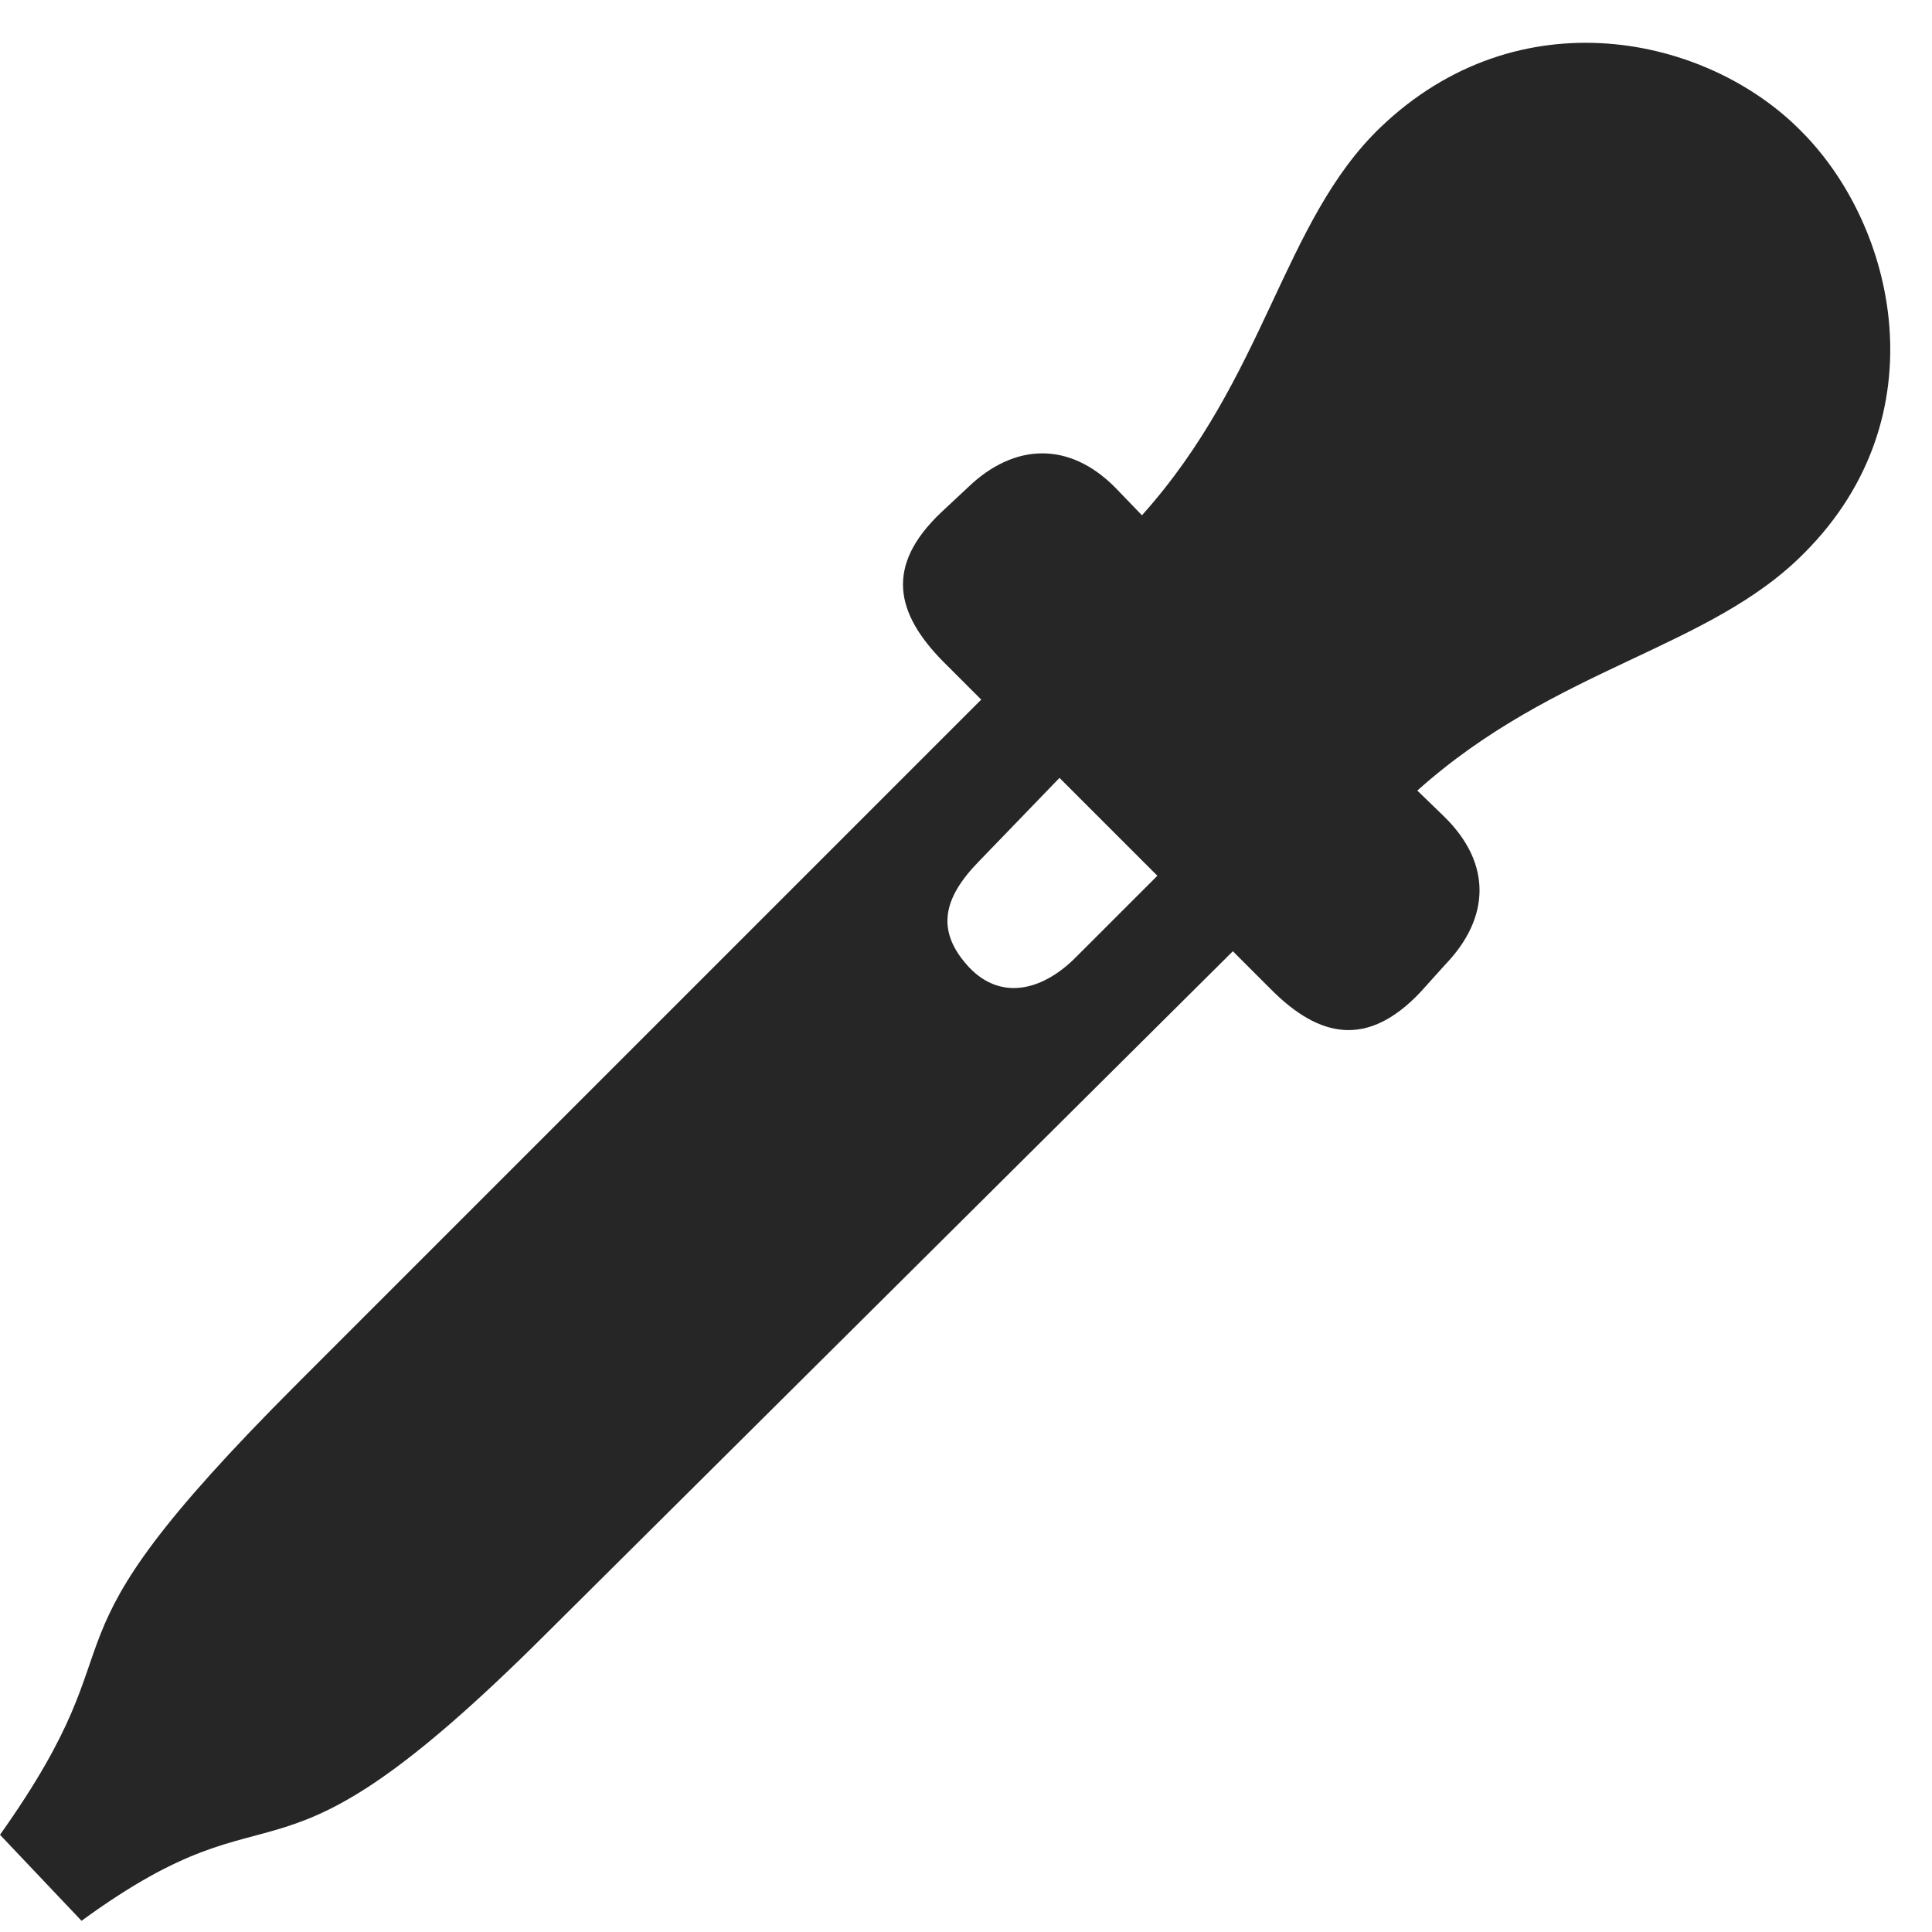 <svg width="25" height="25" viewBox="0 0 25 25" fill="none" xmlns="http://www.w3.org/2000/svg">
<path d="M15.586 10.723L13.898 12.41C13.477 12.82 12.949 12.949 12.539 12.516C12.105 12.047 12.199 11.625 12.668 11.145L14.32 9.434L13.312 8.438L3.844 17.906C0.223 21.527 1.969 20.965 0 23.742L1.055 24.855C3.738 22.898 3.375 24.82 7.055 21.152L16.559 11.707L15.586 10.723ZM18.375 12.844L18.703 12.48C19.277 11.883 19.312 11.18 18.691 10.57L18.34 10.23C20.133 8.625 22.125 8.402 23.355 7.148C25.102 5.391 24.539 2.93 23.309 1.699C22.09 0.457 19.652 -0.07 17.859 1.652C16.594 2.871 16.383 4.875 14.777 6.668L14.438 6.316C13.84 5.707 13.125 5.73 12.527 6.305L12.176 6.633C11.449 7.324 11.59 7.934 12.199 8.555L16.453 12.809C17.074 13.43 17.695 13.559 18.375 12.844Z" fill="black" fill-opacity="0.85"/>
</svg>
